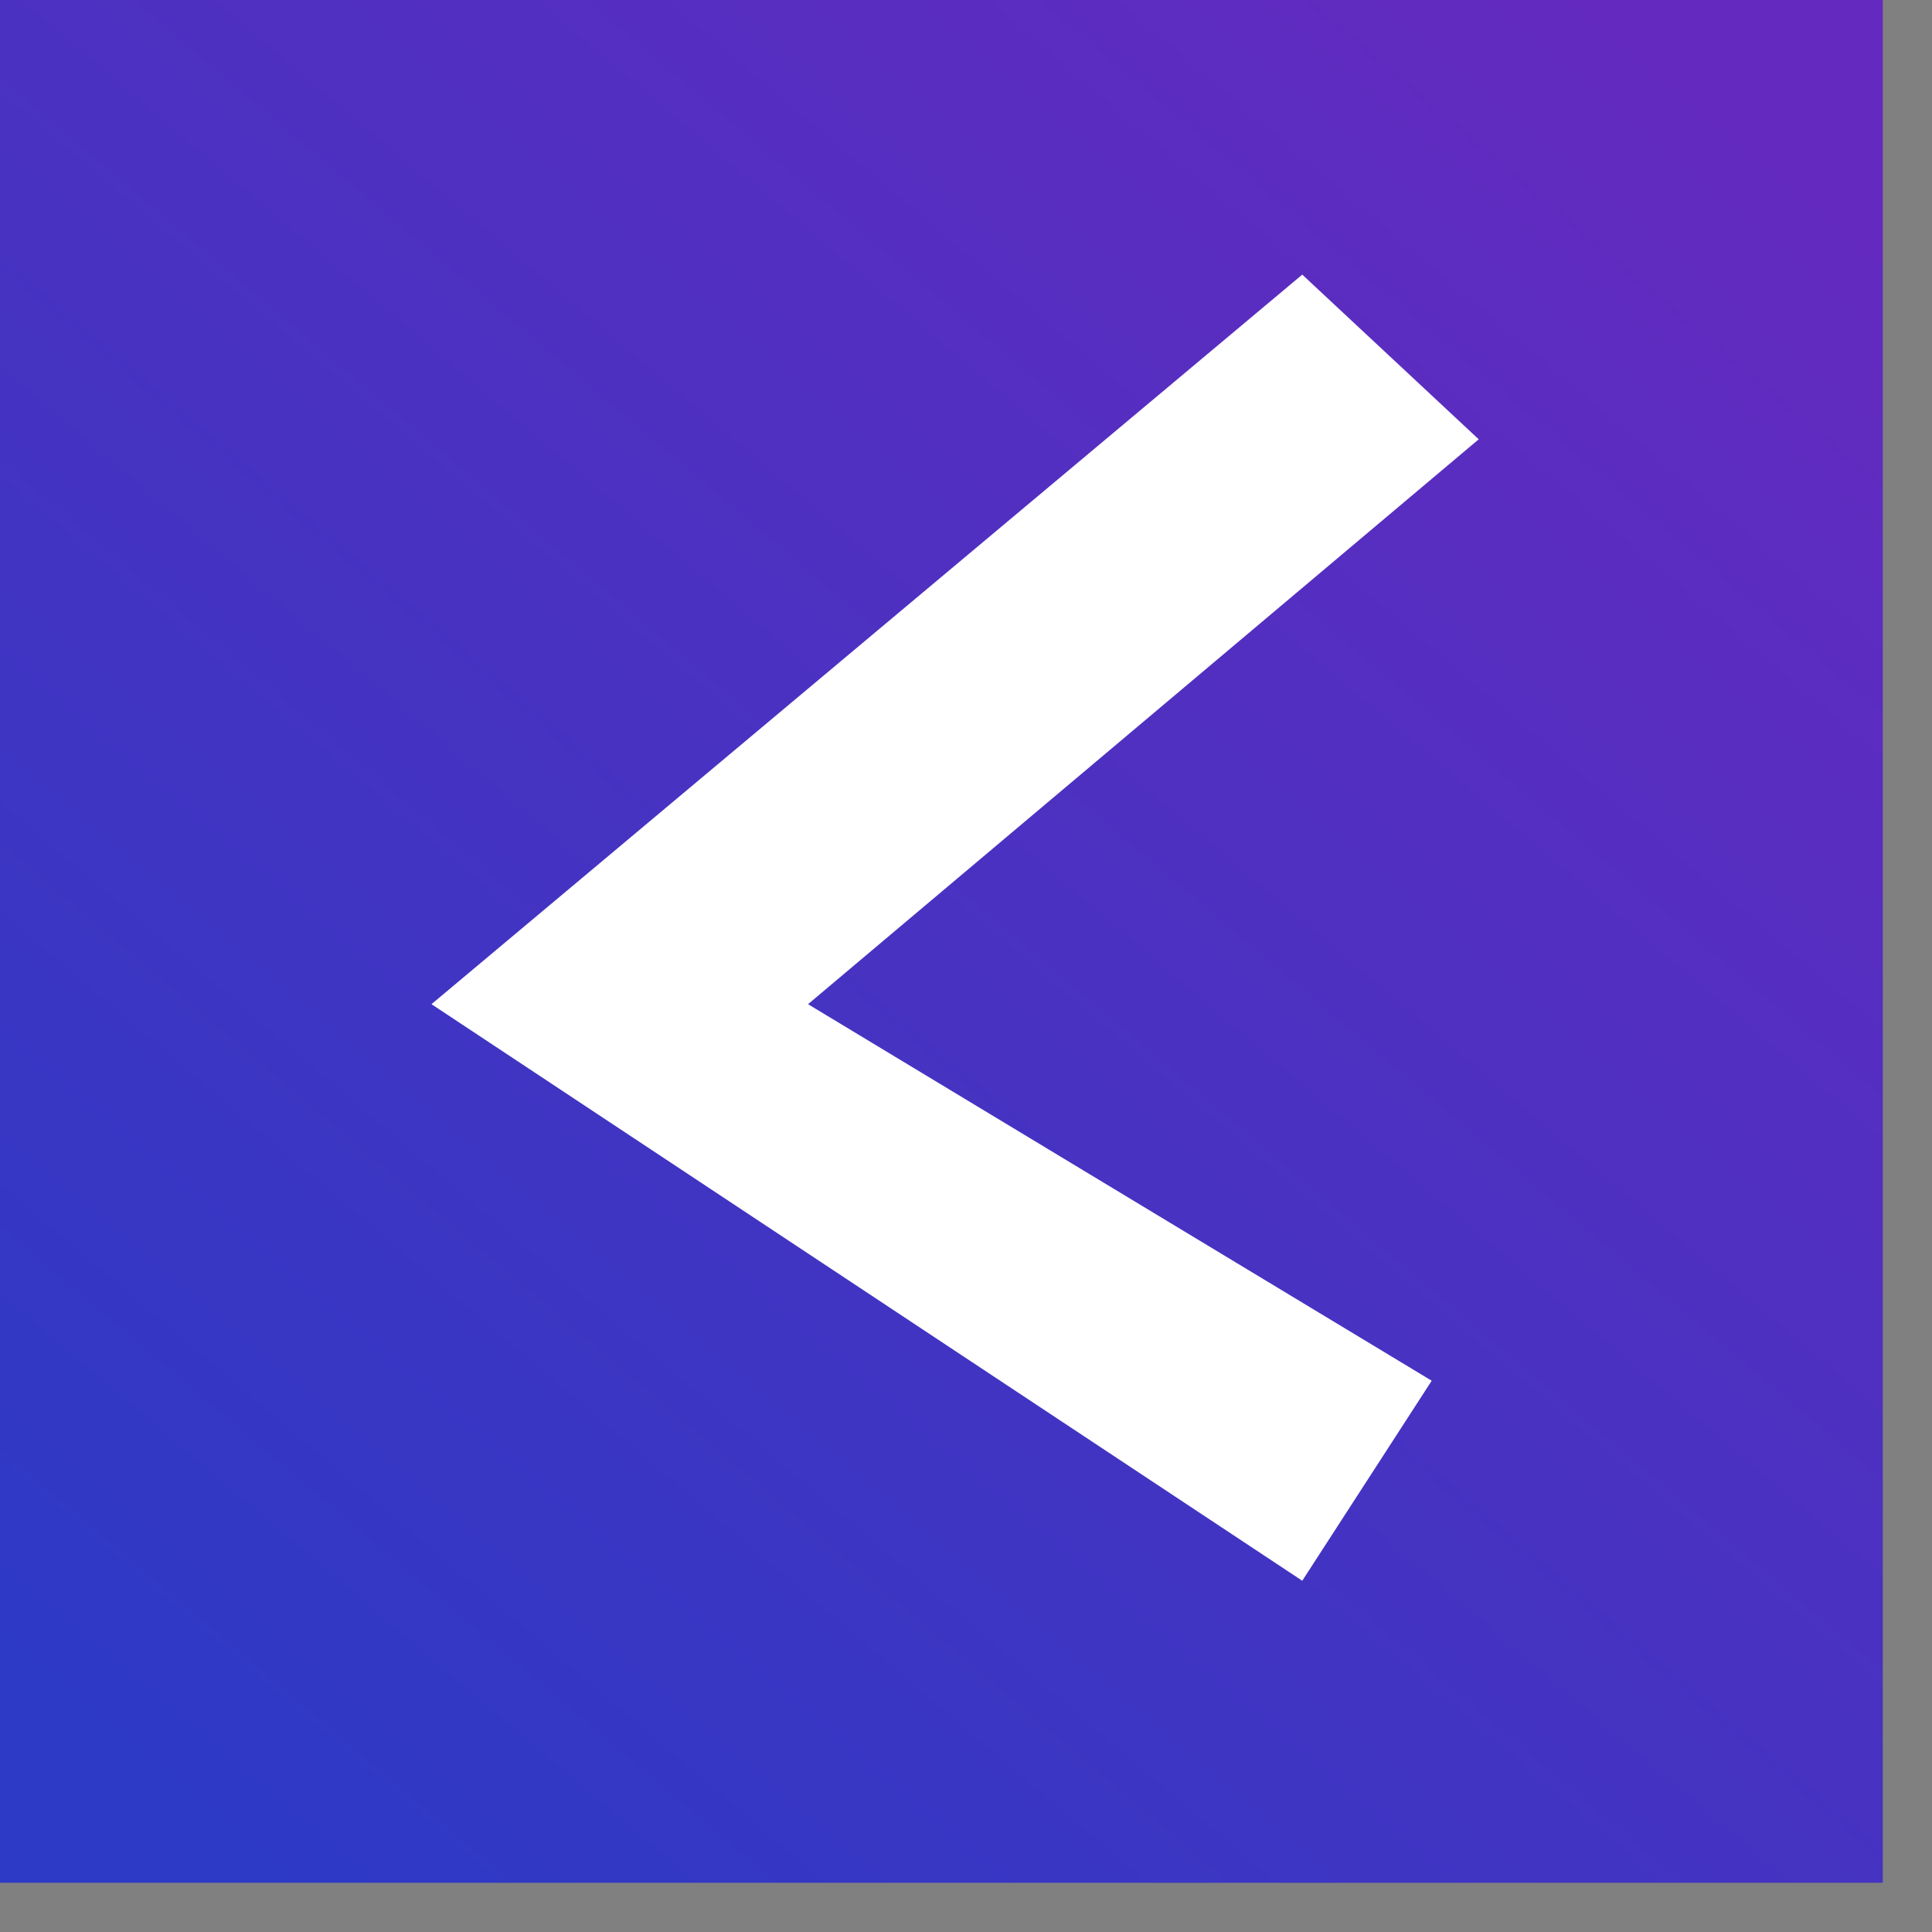 <svg width="21" height="21" viewBox="0 0 21 21" fill="none" xmlns="http://www.w3.org/2000/svg">
<rect x="0" y="0" width="21" height="21" fill="#808080" stroke="none"/>
<rect width="20.465" height="20.465" fill="url(#paint0_linear_46_28)"/>
<path d="M16.073 4.775L14.155 2.985L9.422 6.95L4.69 10.915L14.155 17.182L15.562 15.008L8.783 10.915L16.073 4.775Z" fill="white"/>
<defs>
<linearGradient id="paint0_linear_46_28" x1="17.694" y1="0.213" x2="1.279" y2="19.612" gradientUnits="userSpaceOnUse">
<stop stop-color="#642ABF"/>
<stop offset="1" stop-color="#2C3AC5"/>
</linearGradient>
</defs>
</svg>
